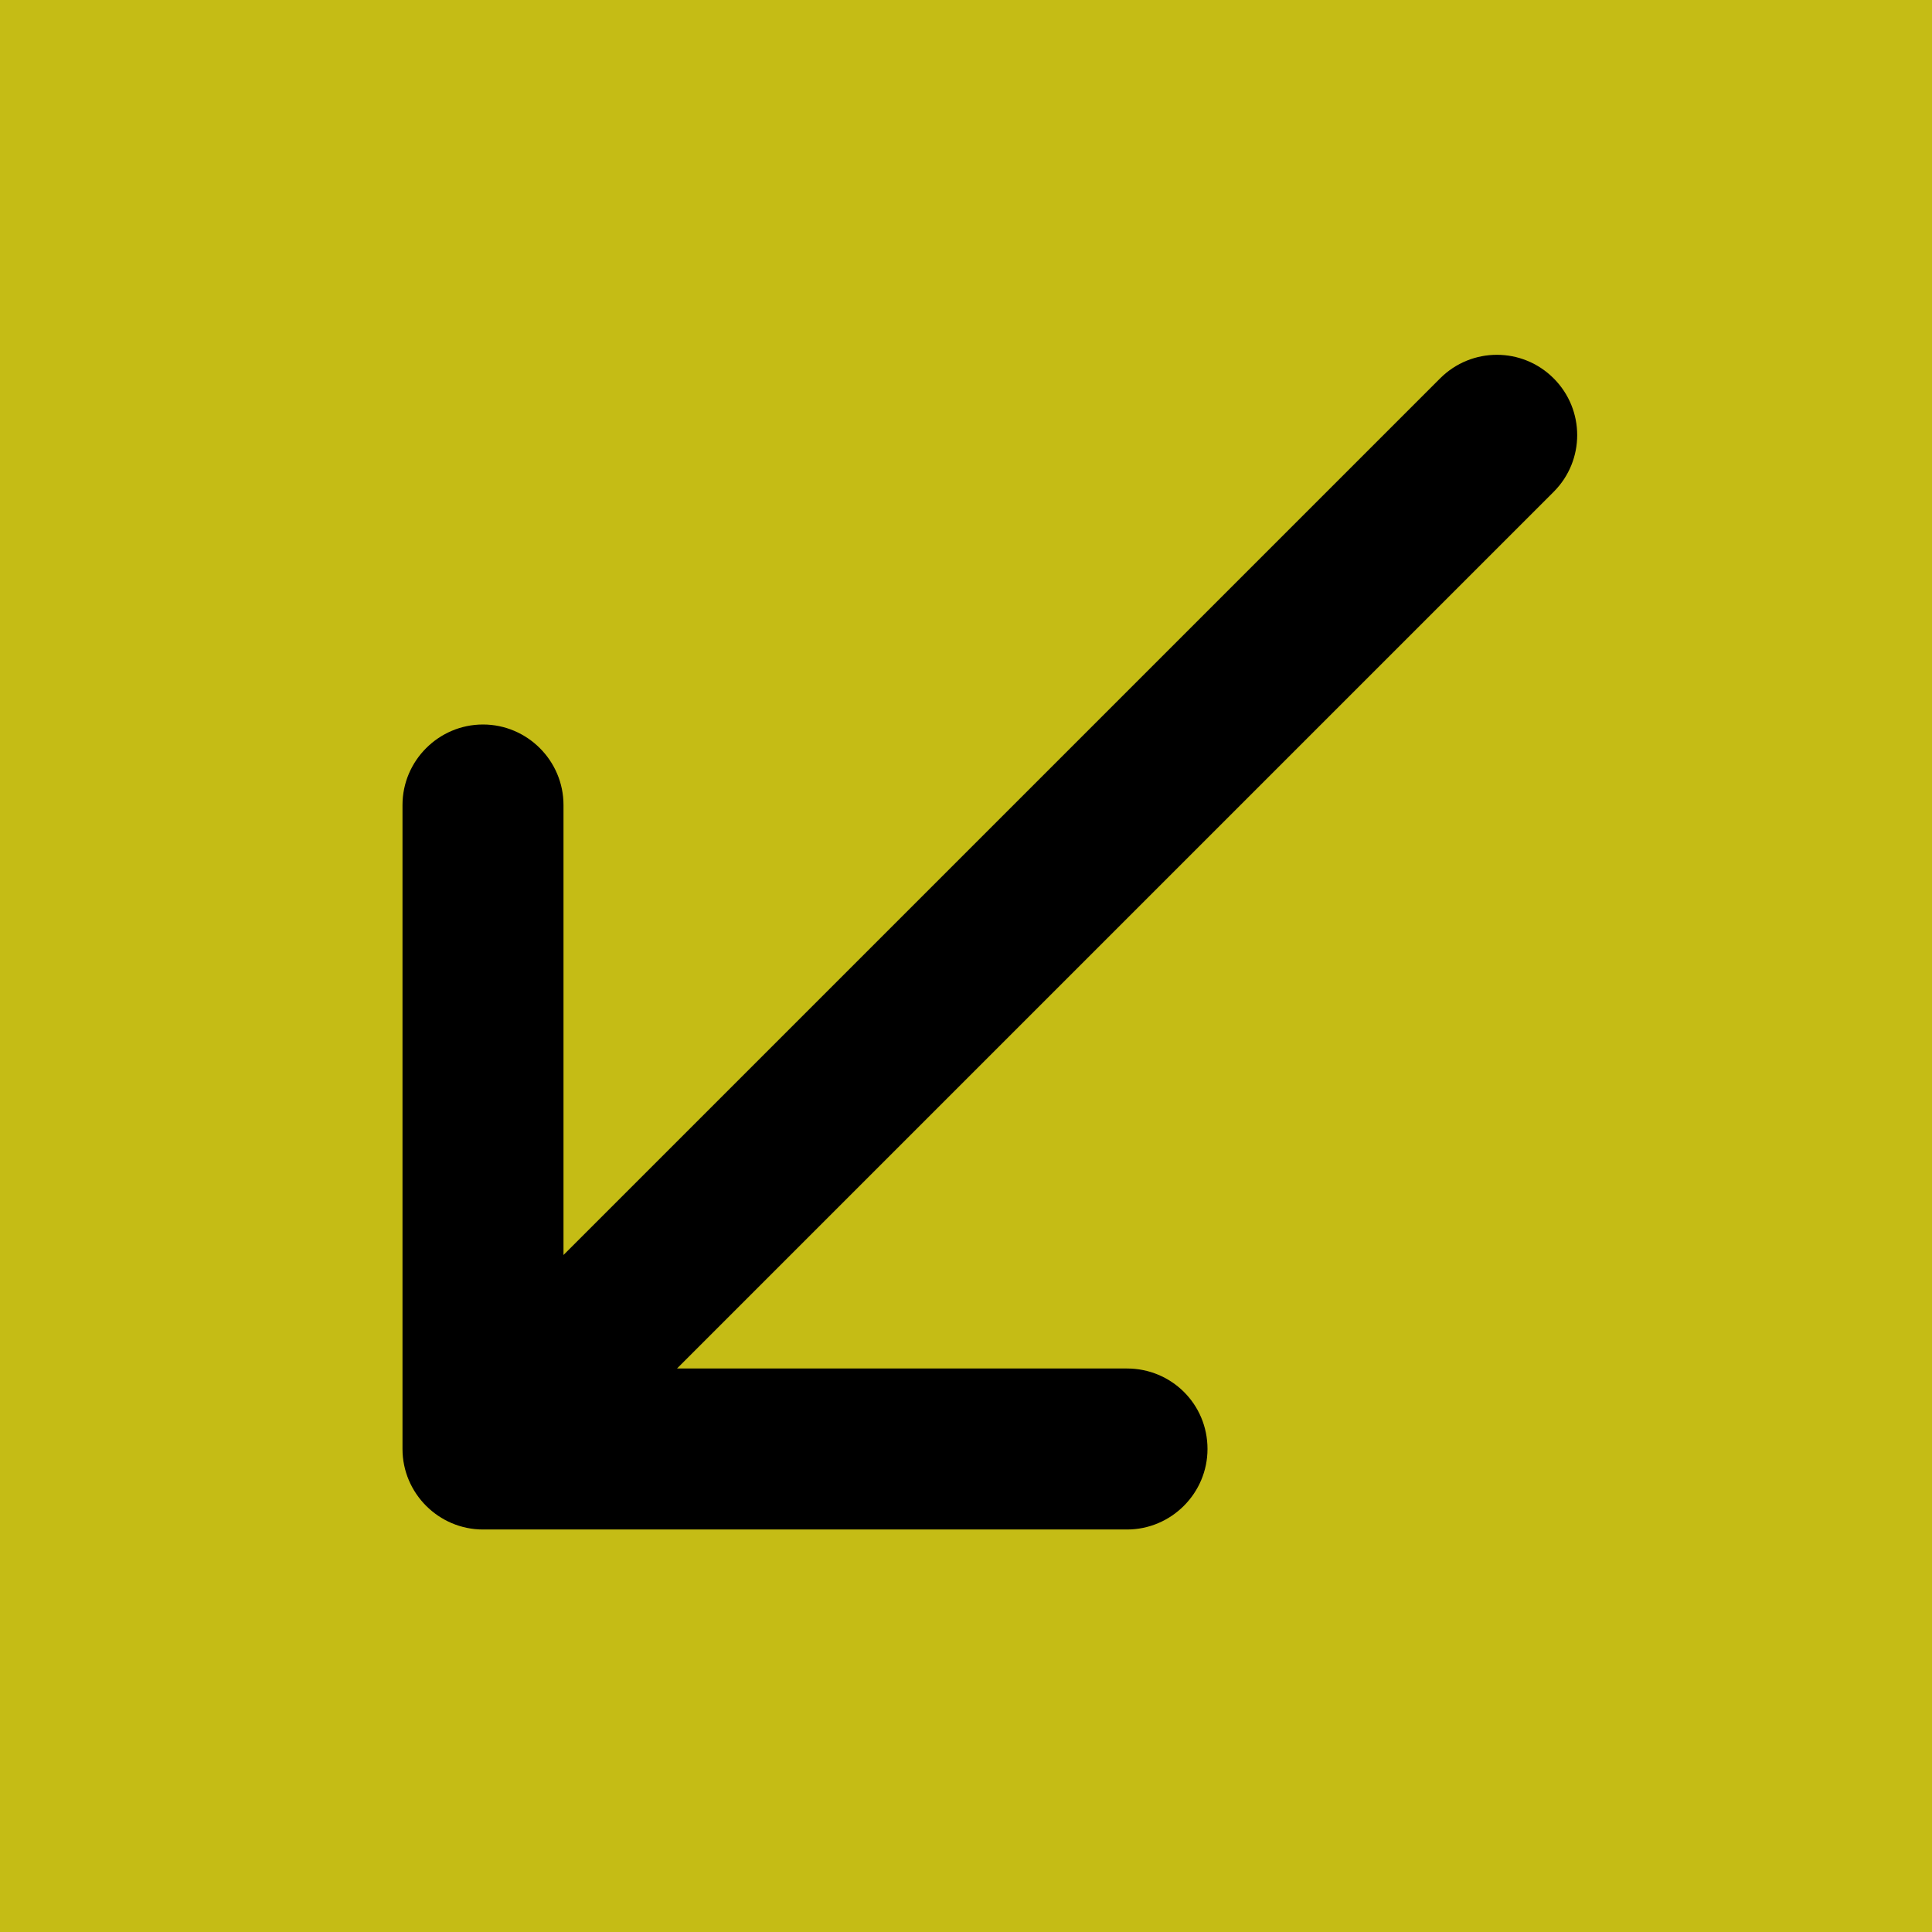 <svg enable-background="new 0 0 24 24" height="24" viewBox="0 0 24 24" width="24" xmlns="http://www.w3.org/2000/svg"><path d="m0 0h24v24h-24z" fill="#c5bc15"/><path d="m15 18c0-.56-.45-1-1-1h-5.59l10.89-10.89c.39-.39.39-1.02 0-1.41-.39-.39-1.02-.39-1.41 0l-10.89 10.89v-5.59c0-.55-.45-1-1-1-.55 0-1 .45-1 1v8c0 .55.45 1 1 1h8c.55 0 1-.45 1-1z"/></svg>